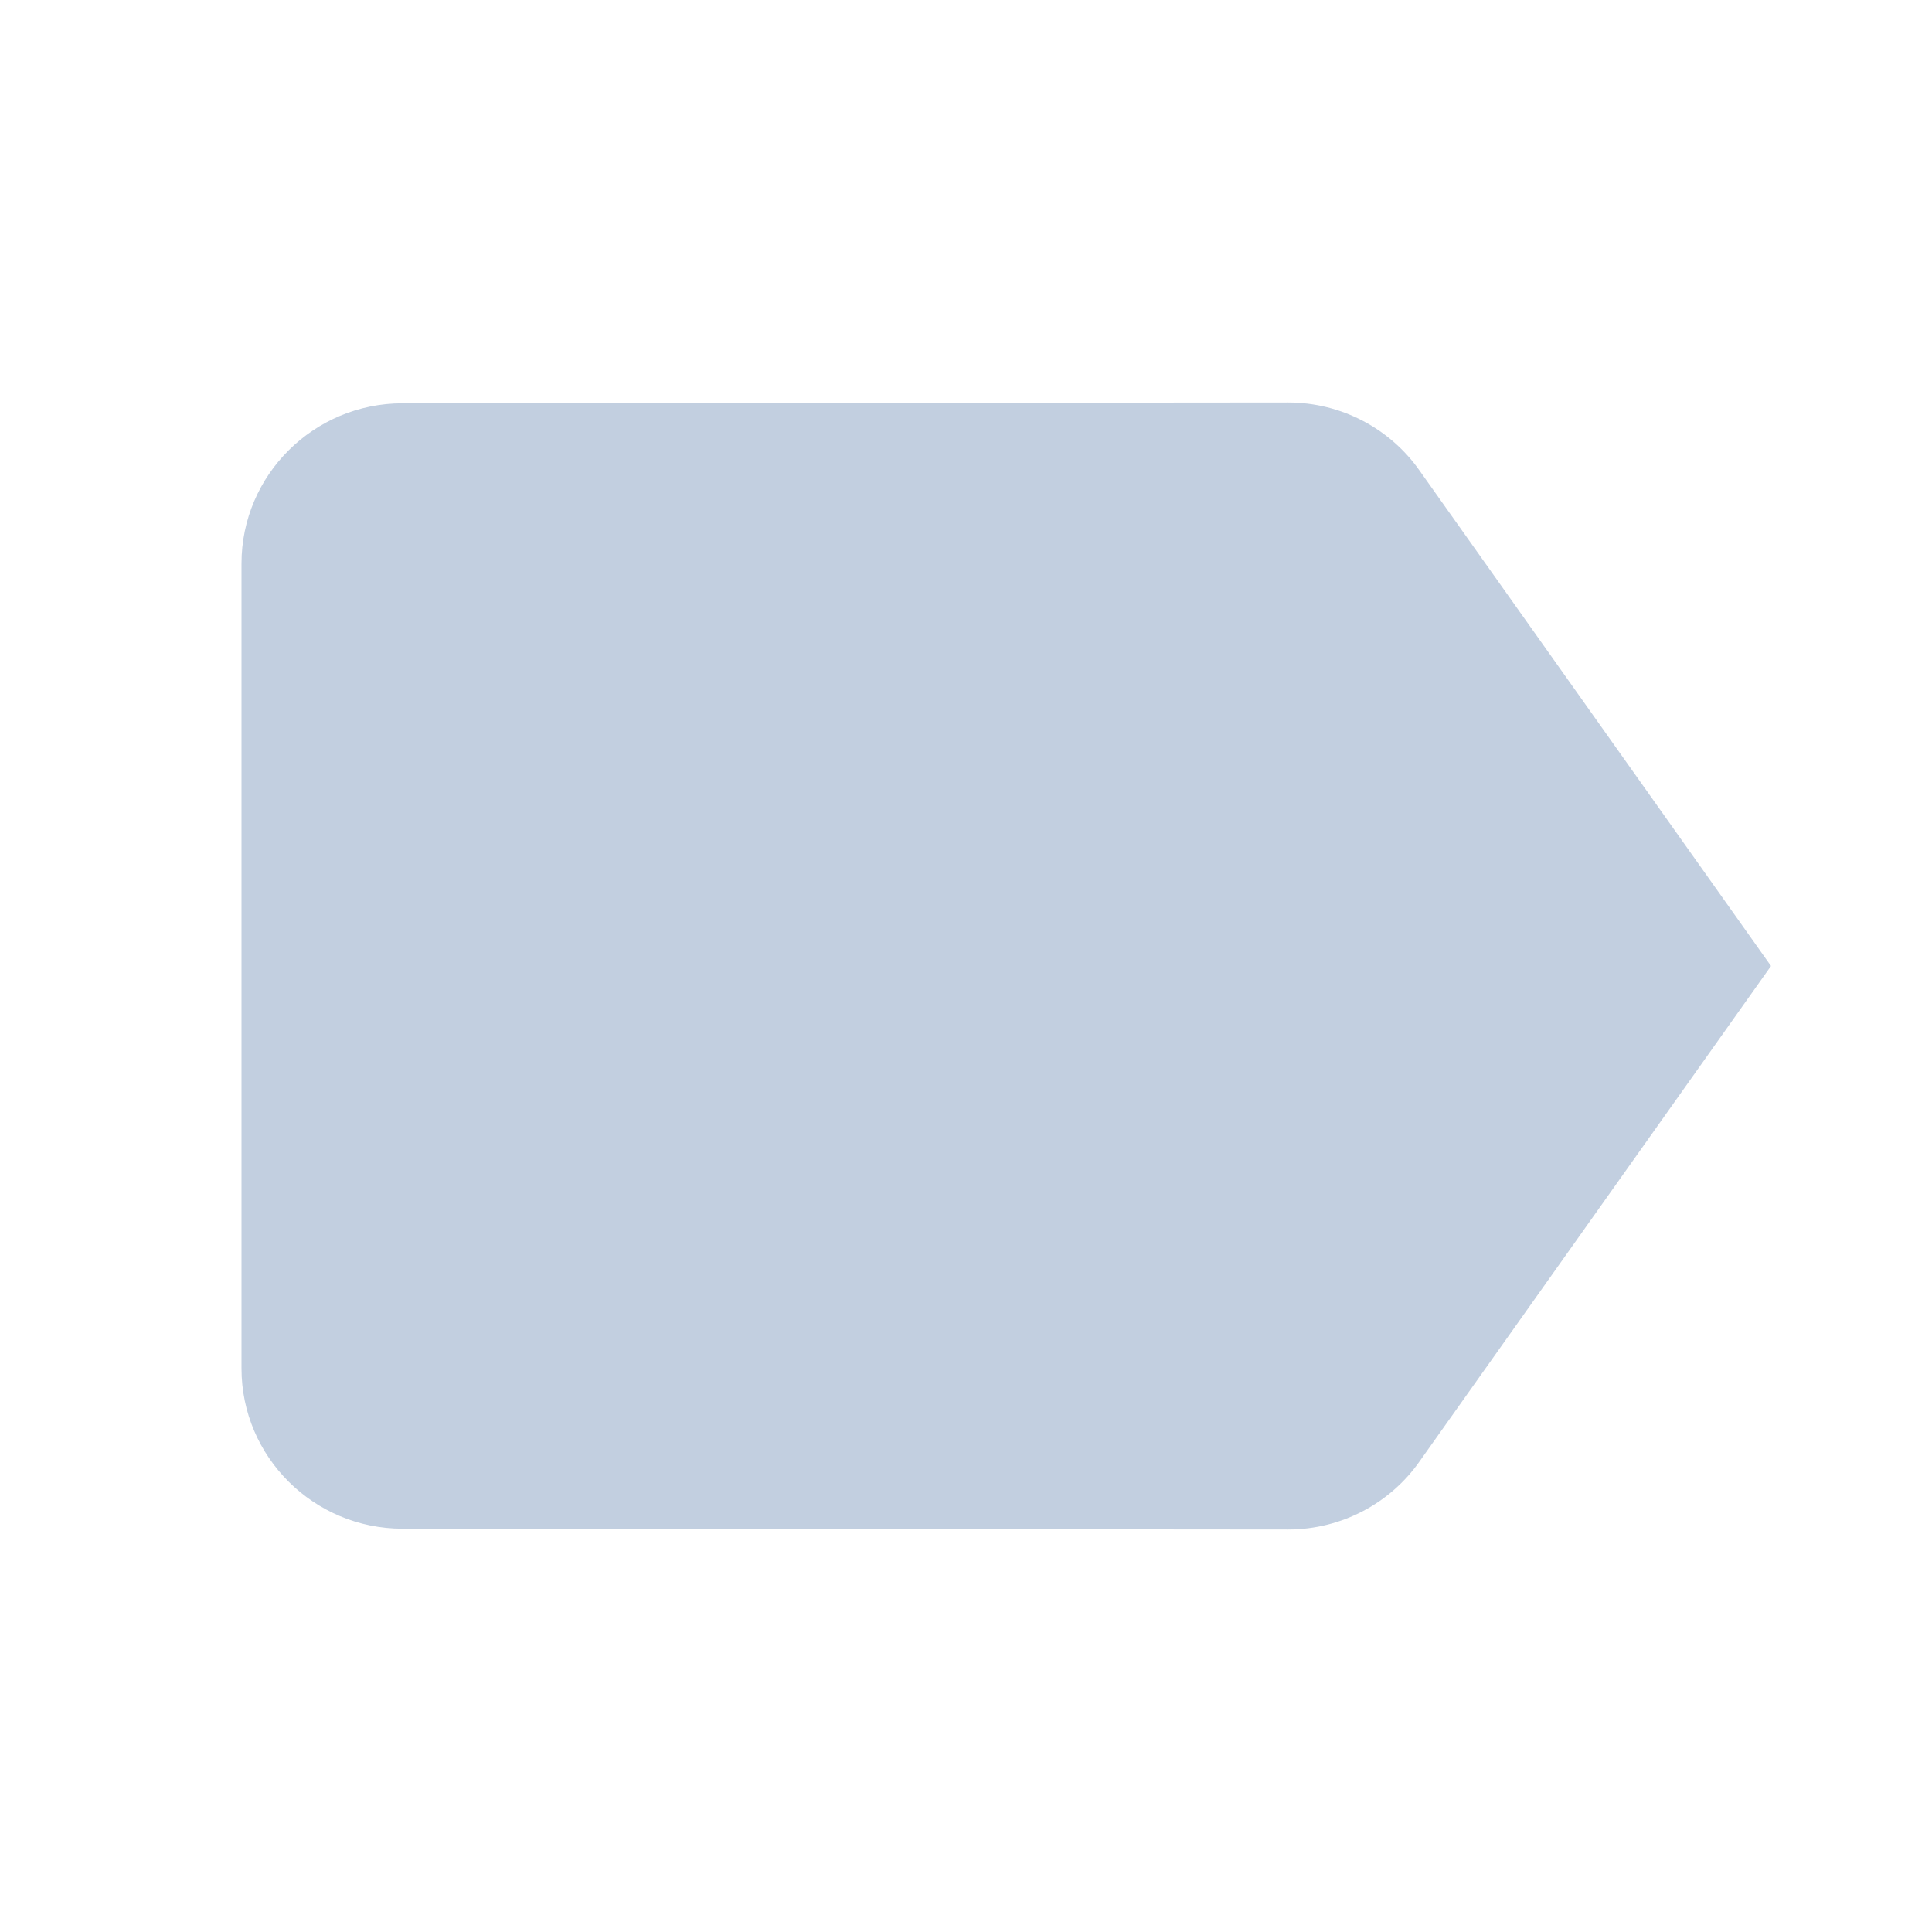 <svg width="24" height="24" viewBox="0 0 24 24" fill="none" xmlns="http://www.w3.org/2000/svg">
<path d="M17.63 5.84C17.27 5.33 16.67 5 16 5L5 5.01C3.9 5.01 3 5.9 3 7V17C3 18.1 3.9 18.99 5 18.99L16 19C16.67 19 17.27 18.67 17.63 18.16L22 12L17.63 5.84Z" fill="#C2CFE0"/>
</svg>
